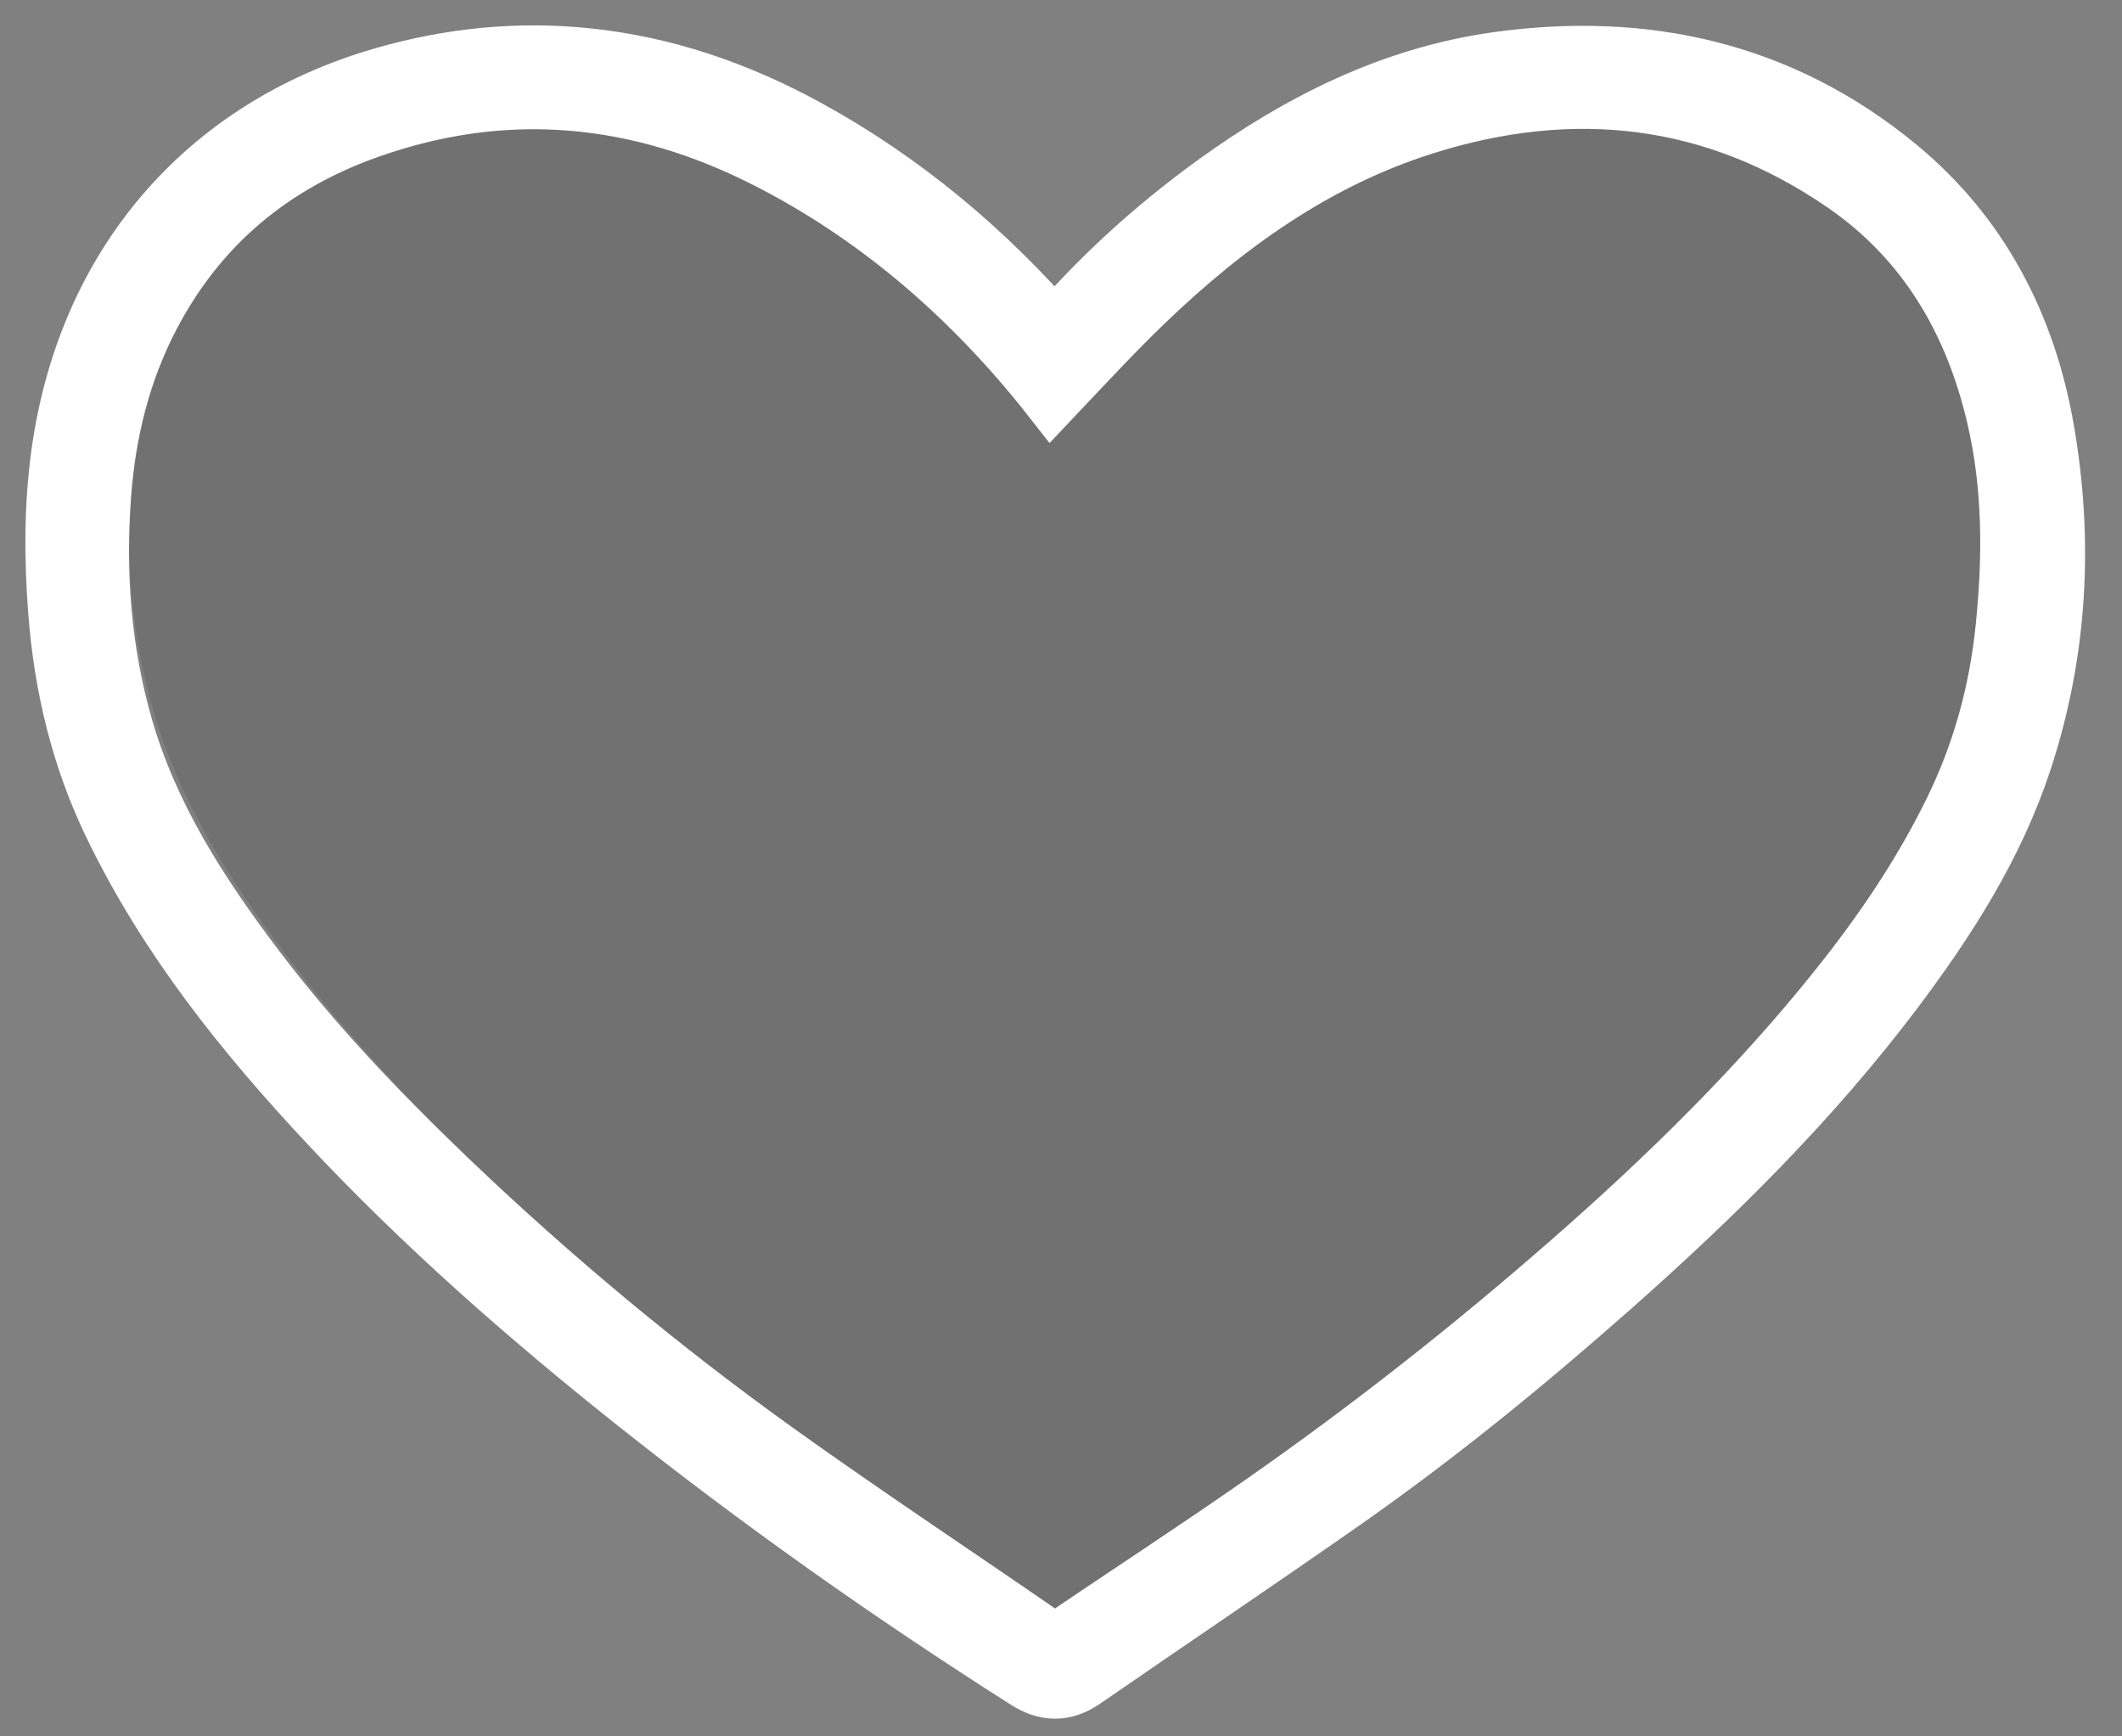 <?xml version="1.0" encoding="UTF-8"?>
<svg xmlns="http://www.w3.org/2000/svg" xmlns:xlink="http://www.w3.org/1999/xlink" width="33px" height="27px" viewBox="0 0 33 27" version="1.1">
    <rect x="0" y="0" width="33" height="27" fill="#808080" stroke="none"/>
    <!-- Generator: Sketch 45.2 (43514) - http://www.bohemiancoding.com/sketch -->
    <title>Heart Icon</title>
    <desc>Created with Sketch.</desc>
    <defs/>
    <g id="Landing-Page---Hotel" stroke="none" stroke-width="1" fill="none" fill-rule="evenodd">
        <g id="Hotel-Landing-Mobile" transform="translate(-329, -258)">
            <g id="Group-6" transform="translate(7, 143)">
                <g id="904536_308_z" transform="translate(0, 102)">
                    <g id="Heart-Icon" transform="translate(323, 14)">
                        <path d="M15.966,4.629 C16.431,4.133 16.842,3.657 17.291,3.221 C18.568,1.982 19.992,0.957 21.699,0.413 C24.06,-0.338 26.311,-0.086 28.369,1.342 C29.669,2.245 30.426,3.542 30.783,5.08 C31.041,6.195 31.042,7.318 30.926,8.453 C30.82,9.482 30.553,10.457 30.101,11.382 C29.614,12.38 28.997,13.296 28.309,14.164 C27.061,15.738 25.639,17.142 24.137,18.467 C22.593,19.83 20.983,21.106 19.301,22.288 C18.266,23.017 17.207,23.712 16.16,24.426 C16.054,24.499 15.981,24.519 15.86,24.435 C14.437,23.443 12.992,22.482 11.586,21.467 C9.773,20.157 8.061,18.718 6.447,17.163 C5.369,16.125 4.341,15.038 3.441,13.838 C2.566,12.672 1.783,11.447 1.378,10.026 C1.033,8.817 0.941,7.578 1.034,6.323 C1.109,5.321 1.343,4.365 1.805,3.473 C2.567,2.001 3.751,1.015 5.293,0.469 C7.46,-0.3 9.567,-0.093 11.599,0.952 C13.297,1.824 14.711,3.05 15.911,4.534 C15.933,4.562 15.948,4.596 15.966,4.629" id="Fill-1" fill="#373737" opacity="0.2"/>
                        <path d="M15.312,4.898 C14.112,3.425 12.698,2.209 11,1.343 C8.968,0.307 6.861,0.101 4.694,0.864 C3.153,1.406 1.969,2.385 1.207,3.845 C0.745,4.73 0.511,5.679 0.436,6.673 C0.342,7.918 0.435,9.148 0.78,10.347 C1.185,11.757 1.968,12.972 2.842,14.129 C3.743,15.32 4.77,16.399 5.848,17.43 C7.462,18.972 9.174,20.4 10.988,21.7 C12.393,22.707 13.838,23.66 15.261,24.645 C15.382,24.728 15.455,24.708 15.561,24.636 C16.607,23.927 17.666,23.237 18.702,22.515 C20.384,21.342 21.994,20.075 23.537,18.723 C25.039,17.408 26.461,16.015 27.709,14.453 C28.397,13.592 29.014,12.683 29.501,11.692 C29.953,10.775 30.221,9.807 30.326,8.786 C30.442,7.661 30.442,6.546 30.183,5.44 C29.826,3.913 29.069,2.627 27.769,1.731 C25.711,0.314 23.46,0.063 21.1,0.809 C19.392,1.349 17.969,2.366 16.692,3.595 C16.243,4.027 15.828,4.473 15.363,4.965 C15.344,4.941 15.334,4.926 15.312,4.898 Z M17.969,1.989 C19.278,1.04 20.698,0.323 22.314,0.099 C24.569,-0.213 26.646,0.25 28.423,1.719 C29.669,2.749 30.377,4.122 30.653,5.703 C30.952,7.416 30.859,9.119 30.315,10.777 C29.885,12.087 29.146,13.237 28.321,14.331 C27.044,16.022 25.544,17.502 23.962,18.901 C22.642,20.068 21.277,21.184 19.833,22.196 C18.485,23.14 17.119,24.058 15.765,24.993 C15.519,25.162 15.301,25.16 15.05,25 C12.948,23.666 10.917,22.231 8.968,20.682 C7.294,19.351 5.687,17.94 4.224,16.377 C2.917,14.981 1.728,13.499 0.89,11.763 C0.392,10.733 0.132,9.646 0.044,8.51 C-0.02,7.689 -0.023,6.871 0.092,6.055 C0.487,3.244 2.248,1.122 5.017,0.328 C6.032,0.037 7.066,-0.067 8.114,0.042 C9.302,0.165 10.412,0.549 11.458,1.119 C12.952,1.934 14.233,3.011 15.344,4.296 C15.357,4.311 15.376,4.322 15.411,4.351 C16.173,3.45 17.028,2.672 17.969,1.989 Z" id="Fill-1" stroke="#FFFFFF" stroke-width="1.21" fill="#FFFFFF"/>
                    </g>
                </g>
            </g>
        </g>
    </g>
</svg>
